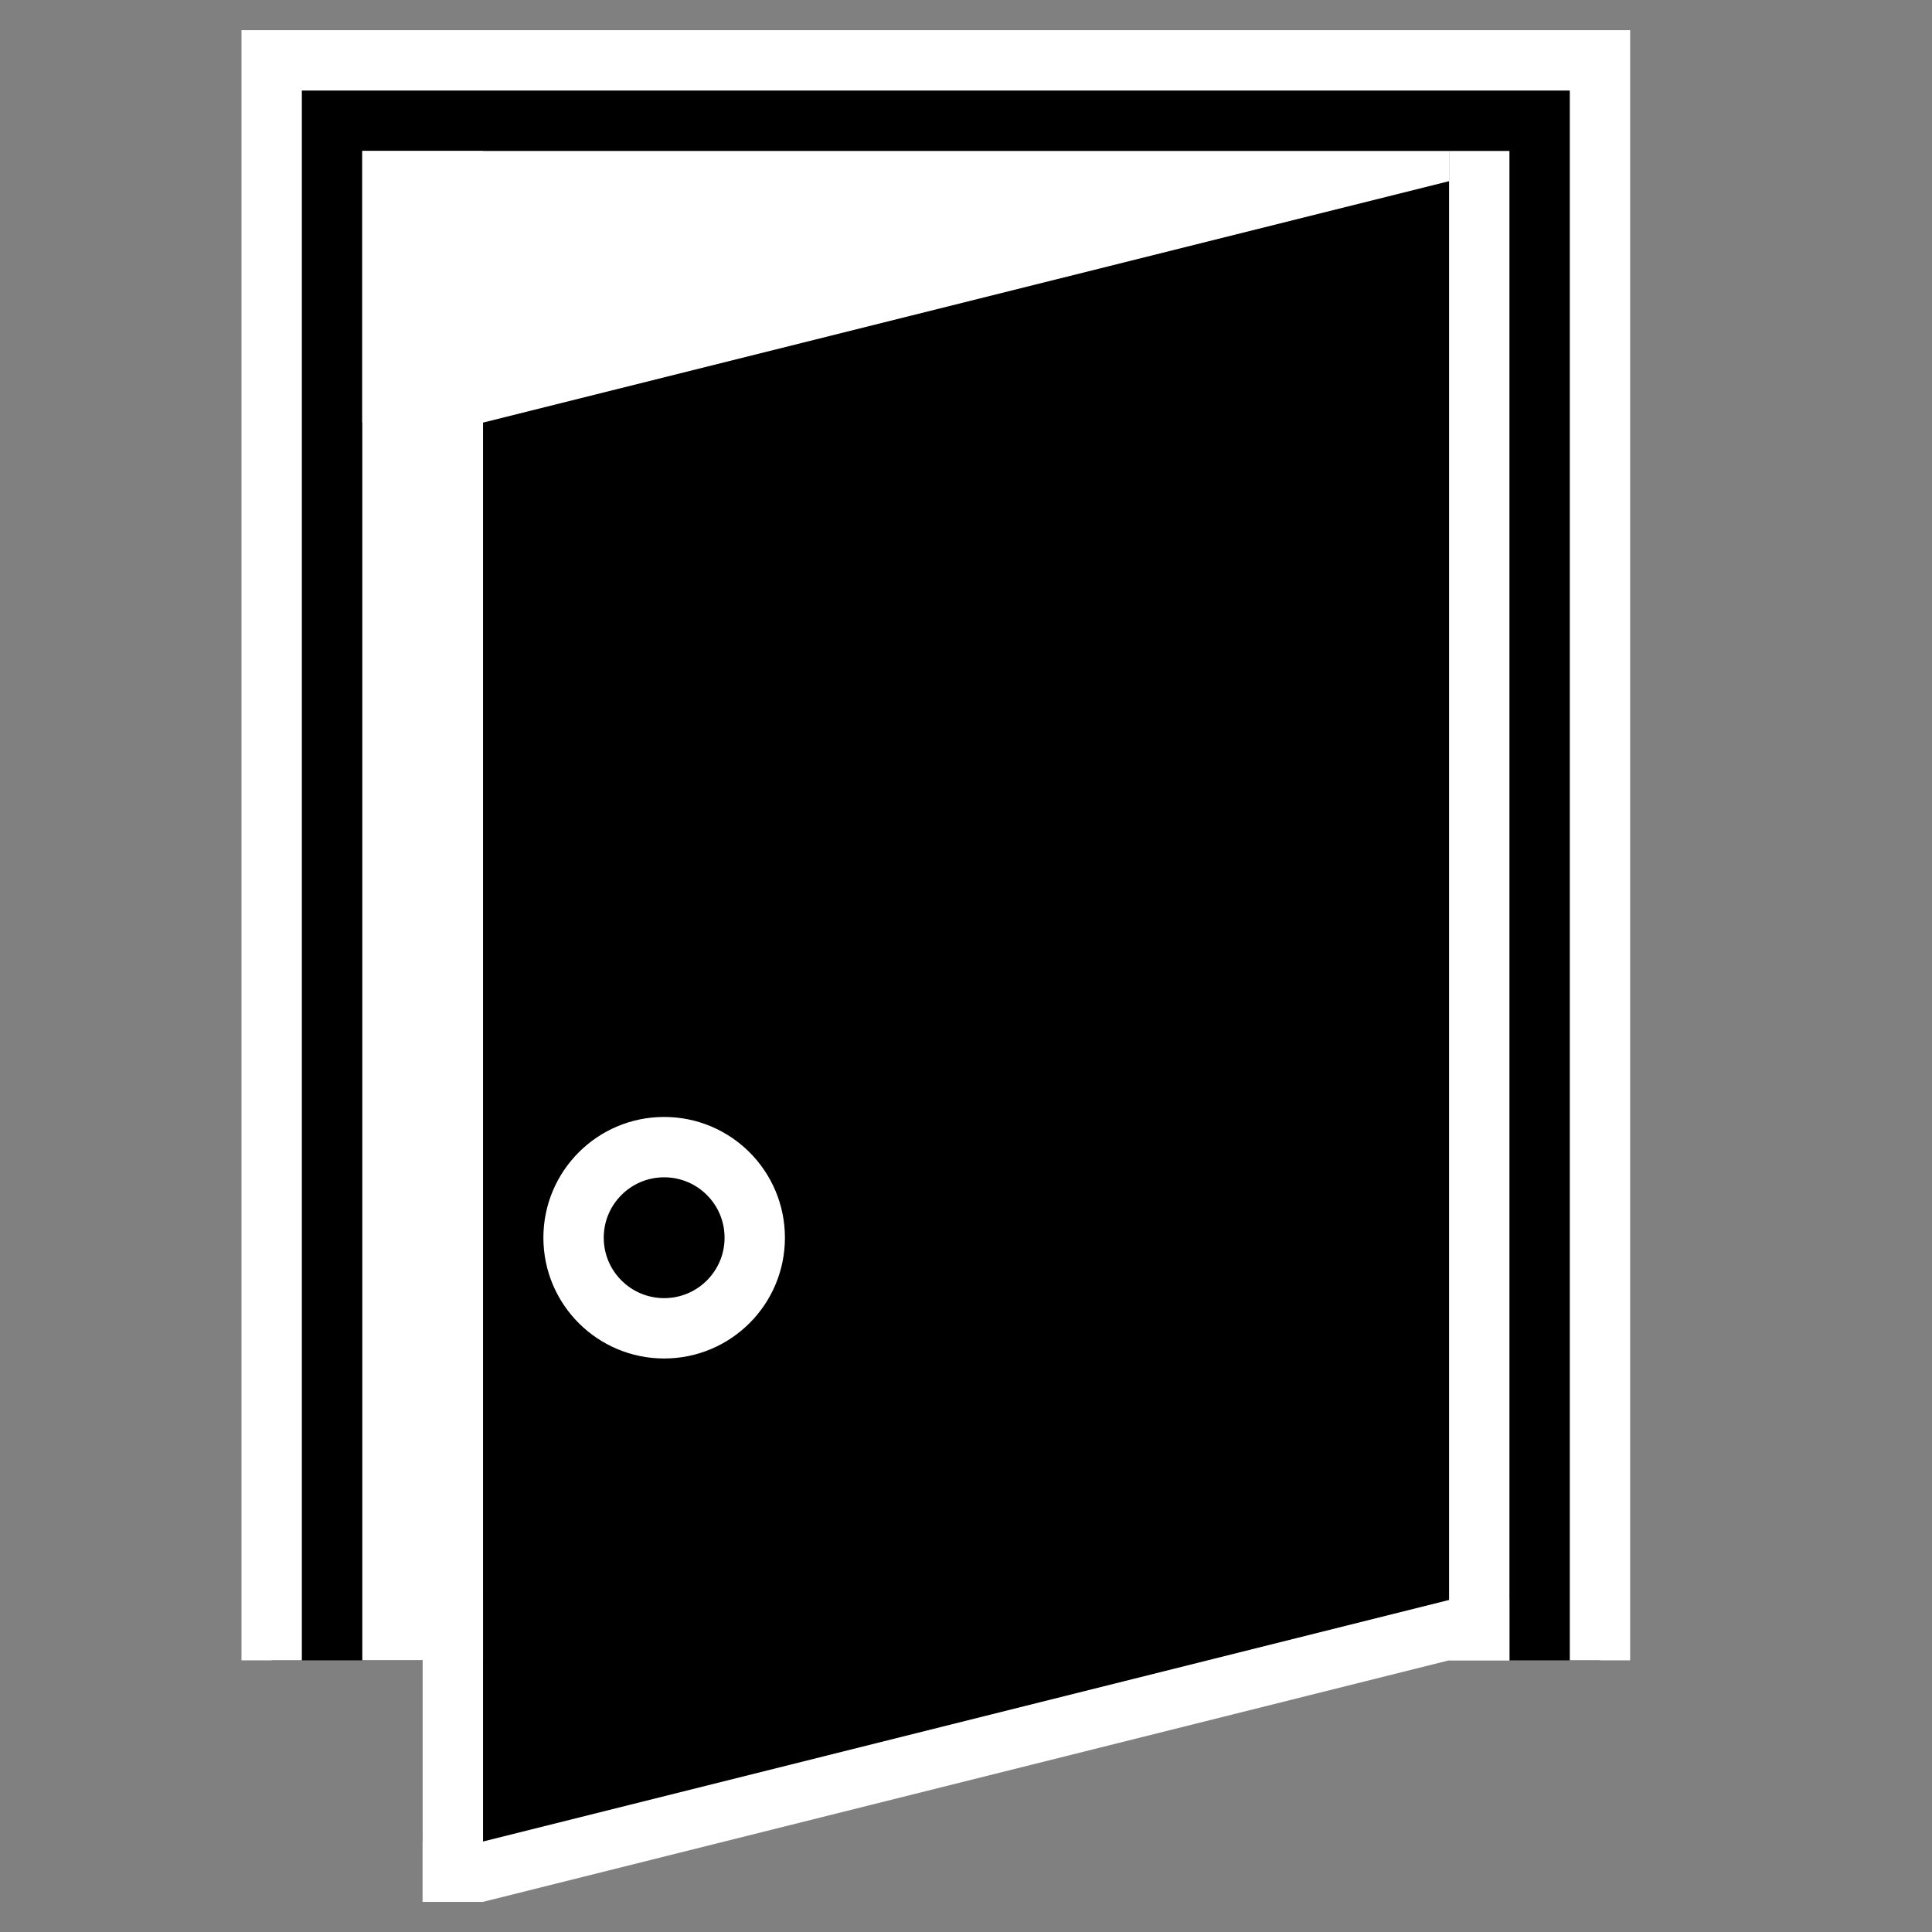 <?xml version="1.0" encoding="UTF-8" standalone="no"?>
<!-- Created with Inkscape (http://www.inkscape.org/) -->

<svg
   width="64"
   height="64"
   viewBox="0 0 16.933 16.933"
   version="1.1"
   id="svg5"
   xml:space="preserve"
   inkscape:version="1.2 (dc2aedaf03, 2022-05-15)"
   sodipodi:docname="door_open_invert.svg"
   xmlns:inkscape="http://www.inkscape.org/namespaces/inkscape"
   xmlns:sodipodi="http://sodipodi.sourceforge.net/DTD/sodipodi-0.dtd"
   xmlns="http://www.w3.org/2000/svg"
   xmlns:svg="http://www.w3.org/2000/svg"><rect x="0" y="0" width="16.933" height="16.933" fill="#808080" stroke="none"/><sodipodi:namedview
     id="namedview7"
     pagecolor="#ffffff"
     bordercolor="#111111"
     borderopacity="1"
     inkscape:showpageshadow="0"
     inkscape:pageopacity="0"
     inkscape:pagecheckerboard="1"
     inkscape:deskcolor="#d1d1d1"
     inkscape:document-units="mm"
     showgrid="true"
     inkscape:zoom="7.9999999"
     inkscape:cx="23.4375"
     inkscape:cy="35.875"
     inkscape:window-width="1440"
     inkscape:window-height="777"
     inkscape:window-x="0"
     inkscape:window-y="32"
     inkscape:window-maximized="1"
     inkscape:current-layer="layer3"><inkscape:grid
       type="xygrid"
       id="grid3007"
       spacingx="0.265"
       empspacing="4"
       dotted="false" /></sodipodi:namedview><defs
     id="defs2" /><g
     inkscape:groupmode="layer"
     id="layer3"
     inkscape:label="vector"
     style="display:inline"><path
       style="display:inline;fill:#000000;fill-opacity:1;stroke:none;stroke-width:0.529;stroke-linecap:butt;stroke-linejoin:miter;stroke-dasharray:none;stroke-opacity:1;paint-order:markers fill stroke"
       d="M 2.381,14.552 H 3.969 v 1.852 l 8.996,-2.117 0.265,0.265 h 0.794 V 0.529 H 2.381 Z"
       id="path26092"
       inkscape:label="door_fill" /><path
       style="display:inline;fill:none;fill-opacity:1;stroke:#ffffff;stroke-width:0.529;stroke-linecap:butt;stroke-linejoin:miter;stroke-dasharray:none;stroke-opacity:1;paint-order:markers fill stroke"
       d="M 14.023,14.552 V 0.529 H 2.381 l 1e-7,14.023"
       id="path25646"
       sodipodi:nodetypes="cccc"
       inkscape:label="door_frame" /><path
       style="display:inline;fill:none;fill-opacity:1;stroke:#ffffff;stroke-width:0.529;stroke-linecap:butt;stroke-linejoin:miter;stroke-dasharray:none;stroke-opacity:1;paint-order:markers fill stroke"
       d="M 3.44,1.588 V 14.287 H 3.969 V 1.588 Z"
       id="path25650"
       inkscape:label="door_opening" /><path
       style="display:inline;fill:none;fill-opacity:1;stroke:#ffffff;stroke-width:0.529;stroke-linecap:butt;stroke-linejoin:miter;stroke-dasharray:none;stroke-opacity:1;paint-order:markers fill stroke"
       d="M 12.965,1.323 V 14.552"
       id="path25654"
       inkscape:label="door_frame_inner_r" /><path
       style="display:inline;fill:none;fill-opacity:1;stroke:#ffffff;stroke-width:0.529;stroke-linecap:butt;stroke-linejoin:miter;stroke-dasharray:none;stroke-opacity:1;paint-order:markers fill stroke"
       d="m 3.969,14.023 10e-8,2.646"
       id="path25656"
       inkscape:label="door_edge"
       sodipodi:nodetypes="cc" /><path
       style="display:inline;fill:#ffffff;fill-opacity:1;stroke:none;stroke-width:0.529;stroke-linecap:butt;stroke-linejoin:miter;stroke-dasharray:none;stroke-opacity:1;paint-order:markers fill stroke"
       d="M 3.175,1.323 H 12.7 V 1.588 L 4.233,3.704 H 3.175 Z"
       id="path25685"
       inkscape:label="door_opening_top" /><ellipse
       style="display:inline;fill:#000000;fill-opacity:1;stroke:#ffffff;stroke-width:0.529;stroke-linecap:butt;stroke-linejoin:miter;stroke-dasharray:none;stroke-opacity:1;paint-order:markers fill stroke"
       id="path25934"
       cx="5.821"
       cy="10.848"
       rx="0.794"
       ry="0.794"
       inkscape:label="door_knob" /><path
       style="display:inline;fill:#ffffff;fill-opacity:1;stroke:none;stroke-width:0.529;stroke-linecap:butt;stroke-linejoin:miter;stroke-dasharray:none;stroke-opacity:1;paint-order:markers fill stroke"
       d="M 3.704,16.669 H 4.233 L 12.7,14.552 h 0.529 V 14.023 H 12.7 L 4.233,16.14 H 3.704 Z"
       id="path26165"
       inkscape:label="door_edge_bottom" /></g></svg>
